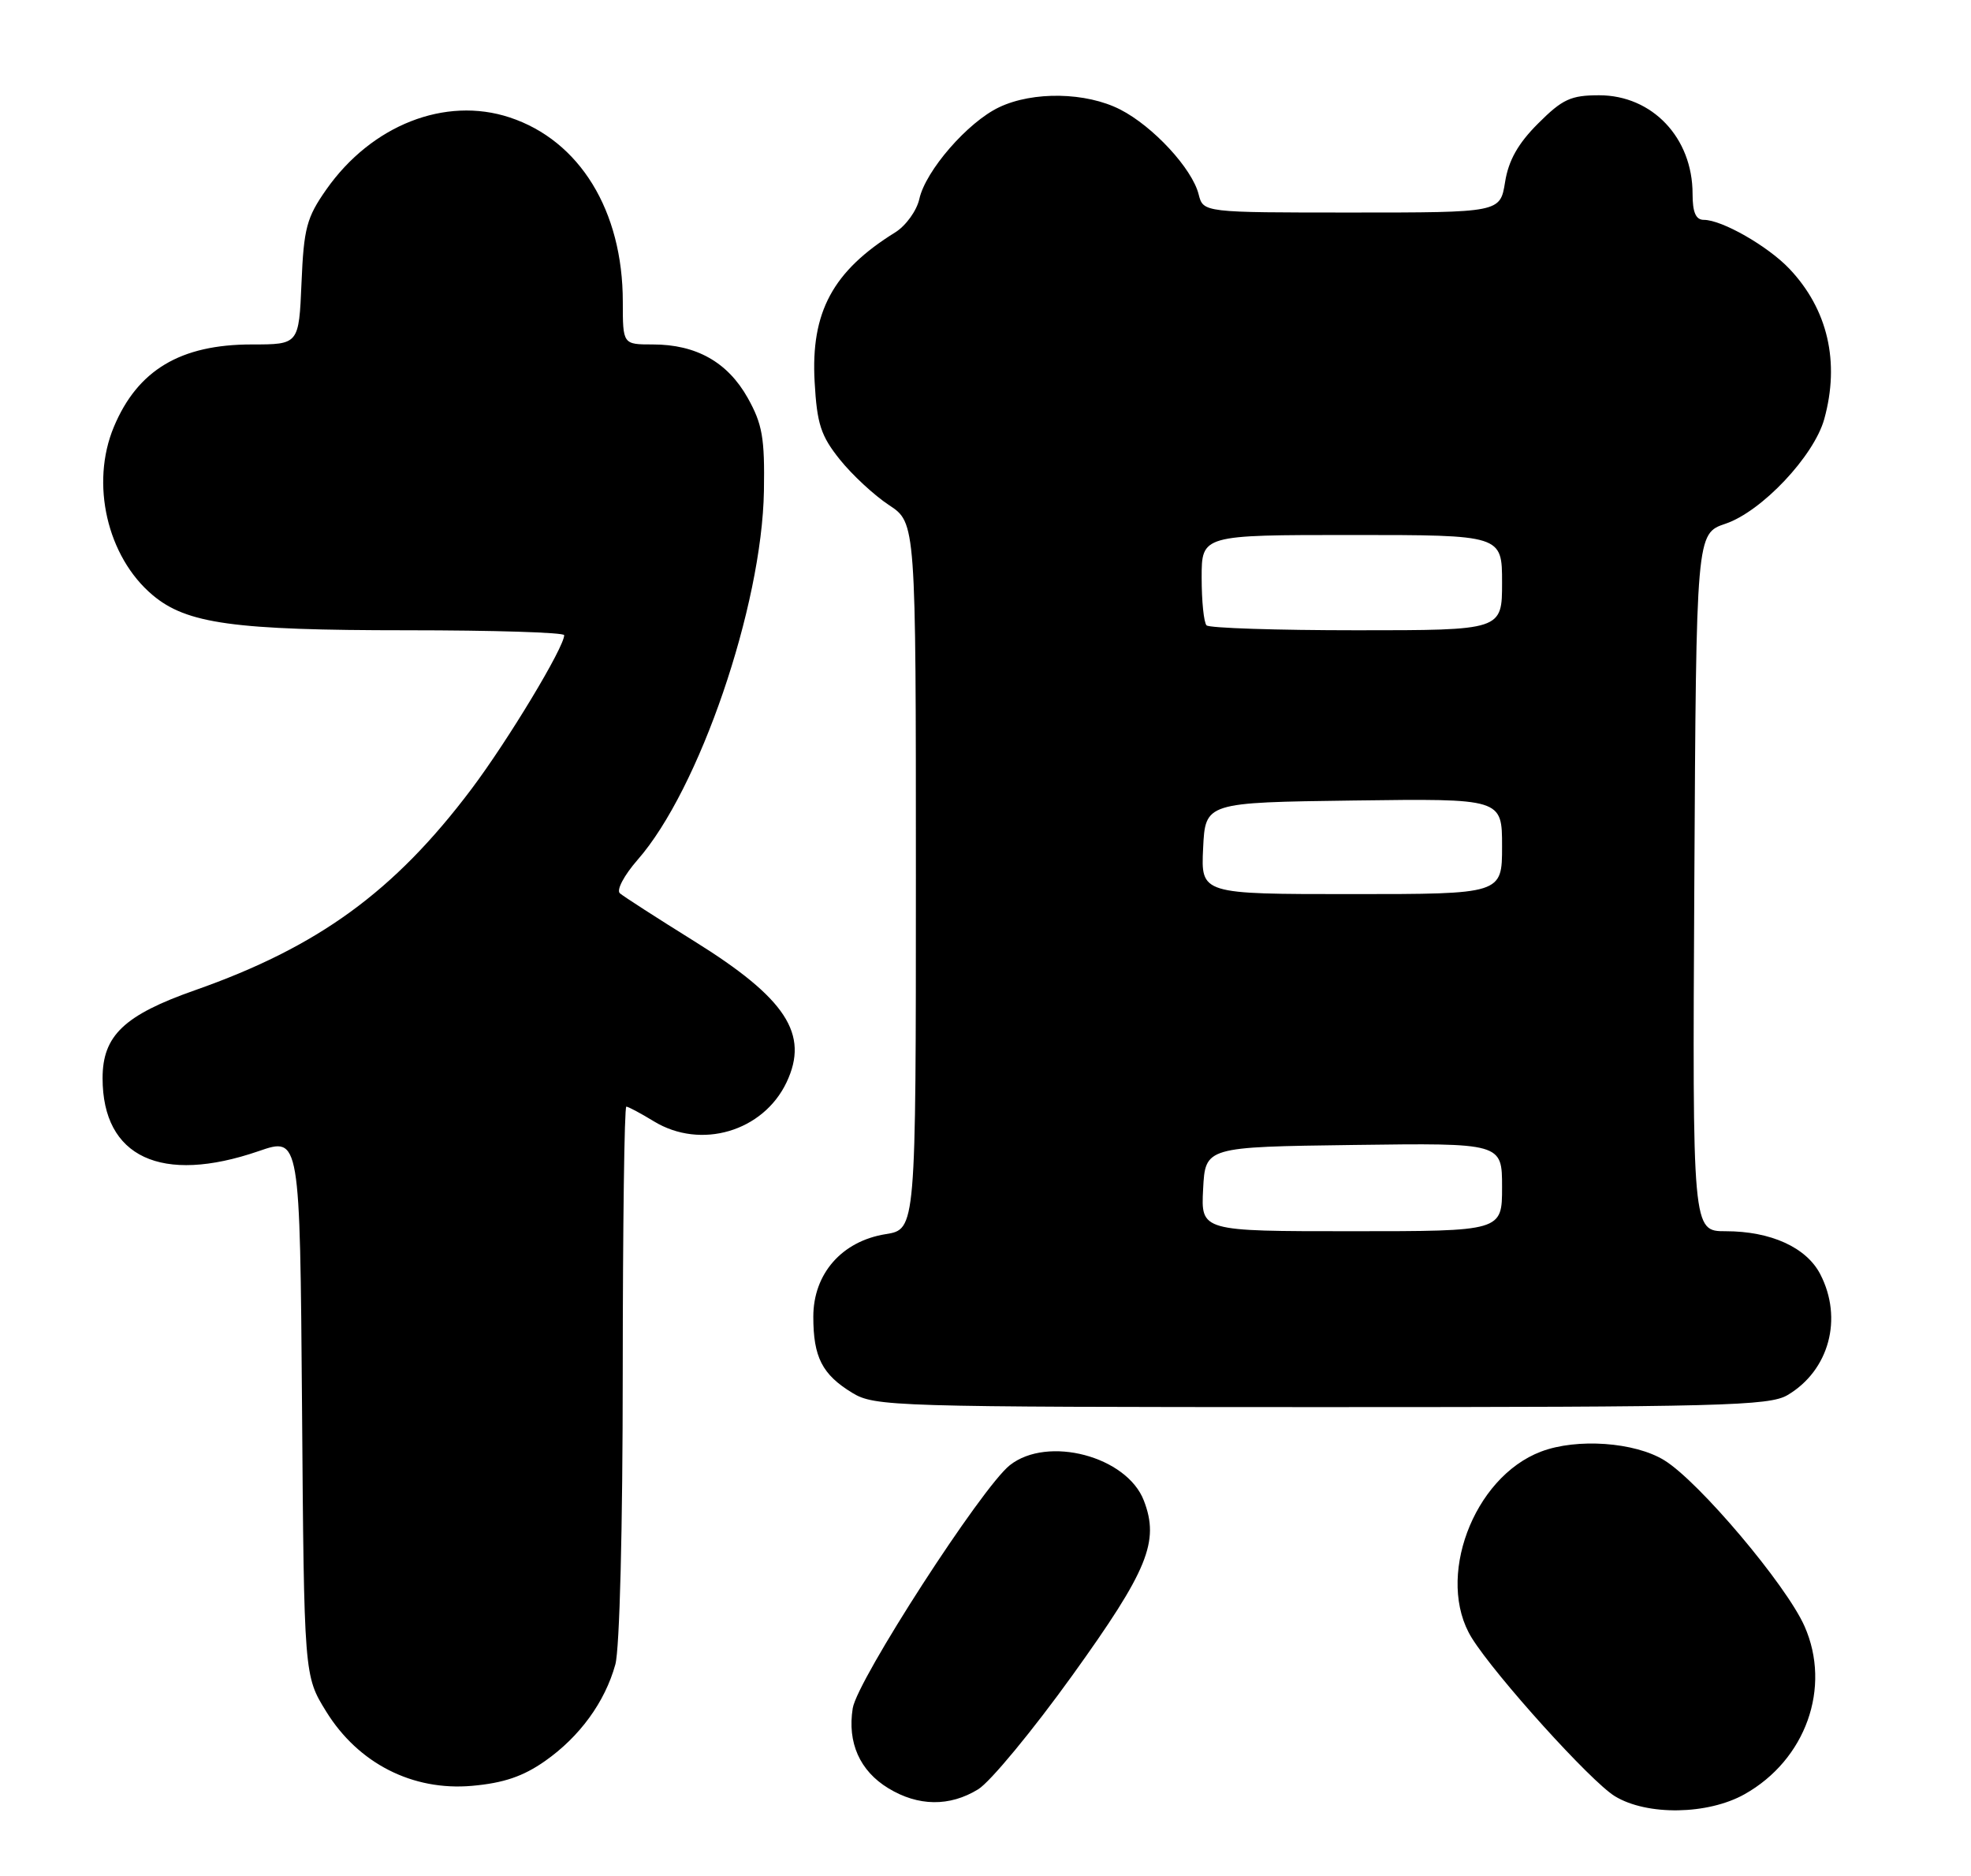 <?xml version="1.0" encoding="UTF-8" standalone="no"?>
<!DOCTYPE svg PUBLIC "-//W3C//DTD SVG 1.1//EN" "http://www.w3.org/Graphics/SVG/1.1/DTD/svg11.dtd" >
<svg xmlns="http://www.w3.org/2000/svg" xmlns:xlink="http://www.w3.org/1999/xlink" version="1.1" viewBox="0 0 269 256">
 <g >
 <path fill="currentColor"
d=" M 238.10 244.82 C 246.45 240.13 249.98 230.26 246.28 221.90 C 243.78 216.26 231.88 202.17 227.15 199.26 C 223.11 196.77 215.21 196.21 210.32 198.07 C 201.03 201.59 195.88 215.46 200.87 223.50 C 204.09 228.67 217.13 243.11 220.39 245.09 C 224.78 247.77 233.08 247.64 238.10 244.82 Z  M 133.50 244.15 C 135.15 243.14 140.93 236.14 146.35 228.61 C 156.67 214.26 158.27 210.35 156.11 204.75 C 153.78 198.71 142.99 195.86 137.83 199.92 C 134.01 202.92 117.00 229.24 116.38 233.09 C 115.63 237.78 117.34 241.63 121.23 244.00 C 125.31 246.49 129.61 246.54 133.50 244.15 Z  M 74.39 240.29 C 79.12 236.97 82.56 232.25 83.98 227.12 C 84.57 225.00 84.99 208.45 84.99 187.25 C 85.00 167.31 85.21 151.00 85.48 151.00 C 85.74 151.00 87.43 151.90 89.23 153.00 C 95.64 156.91 104.16 154.40 107.35 147.68 C 110.47 141.10 107.28 136.22 94.74 128.42 C 89.66 125.26 85.10 122.32 84.60 121.89 C 84.10 121.45 85.18 119.43 87.02 117.32 C 95.42 107.76 103.99 82.73 104.26 66.99 C 104.38 59.74 104.05 57.87 102.04 54.28 C 99.30 49.41 95.01 47.00 89.10 47.00 C 85.00 47.00 85.00 47.00 85.00 41.18 C 85.00 28.76 79.12 19.17 69.55 16.02 C 60.76 13.12 50.71 17.07 44.54 25.85 C 41.85 29.68 41.46 31.13 41.15 38.59 C 40.79 47.00 40.79 47.00 34.36 47.00 C 24.63 47.00 18.78 50.50 15.54 58.25 C 12.31 65.97 14.62 75.98 20.83 81.20 C 25.47 85.11 31.90 86.00 55.55 86.00 C 67.35 86.00 77.00 86.30 77.00 86.67 C 77.00 88.32 69.33 101.04 64.34 107.67 C 53.81 121.66 43.42 129.21 26.60 135.12 C 16.94 138.51 14.00 141.32 14.00 147.12 C 14.00 157.90 22.02 161.64 35.31 157.07 C 40.93 155.13 40.93 155.13 41.22 191.90 C 41.50 228.66 41.50 228.66 44.52 233.54 C 48.89 240.61 56.29 244.39 64.40 243.68 C 68.73 243.30 71.40 242.39 74.39 240.29 Z  M 243.96 190.36 C 249.63 187.01 251.56 179.92 248.43 173.87 C 246.54 170.21 241.68 168.00 235.52 168.00 C 230.98 168.00 230.98 168.00 231.24 120.41 C 231.50 72.81 231.50 72.81 235.50 71.46 C 240.44 69.79 247.56 62.24 248.97 57.19 C 251.13 49.40 249.46 42.20 244.20 36.66 C 241.27 33.58 235.01 30.00 232.54 30.00 C 231.44 30.00 231.00 28.98 231.00 26.45 C 231.00 18.80 225.50 13.00 218.25 13.00 C 214.38 13.00 213.24 13.53 209.92 16.85 C 207.18 19.58 205.88 21.89 205.41 24.85 C 204.74 29.00 204.74 29.00 184.48 29.00 C 164.22 29.00 164.22 29.00 163.59 26.52 C 162.71 23.01 157.37 17.23 152.88 14.94 C 148.23 12.57 141.01 12.43 136.37 14.63 C 132.08 16.66 126.32 23.29 125.47 27.15 C 125.11 28.76 123.63 30.81 122.16 31.72 C 113.66 36.99 110.64 42.59 111.18 52.11 C 111.50 57.85 112.03 59.47 114.61 62.69 C 116.29 64.79 119.31 67.59 121.33 68.92 C 125.00 71.34 125.00 71.34 125.00 119.54 C 125.00 167.74 125.00 167.74 120.87 168.40 C 114.89 169.36 111.00 173.80 111.00 179.67 C 111.00 185.18 112.21 187.55 116.31 190.05 C 119.38 191.92 121.86 191.99 180.35 192.00 C 234.88 192.00 241.48 191.83 243.96 190.36 Z  M 164.20 162.25 C 164.50 156.50 164.50 156.50 184.75 156.23 C 205.00 155.96 205.00 155.96 205.00 161.98 C 205.00 168.00 205.00 168.00 184.45 168.00 C 163.90 168.00 163.90 168.00 164.20 162.25 Z  M 164.20 115.75 C 164.50 109.50 164.50 109.50 184.75 109.23 C 205.00 108.96 205.00 108.96 205.00 115.48 C 205.00 122.00 205.00 122.00 184.45 122.00 C 163.90 122.00 163.90 122.00 164.20 115.75 Z  M 164.67 85.33 C 164.30 84.97 164.00 82.04 164.00 78.83 C 164.00 73.00 164.00 73.00 184.50 73.00 C 205.00 73.00 205.00 73.00 205.00 79.50 C 205.00 86.00 205.00 86.00 185.17 86.00 C 174.26 86.00 165.03 85.70 164.67 85.33 Z "/>
</g>
</svg>
